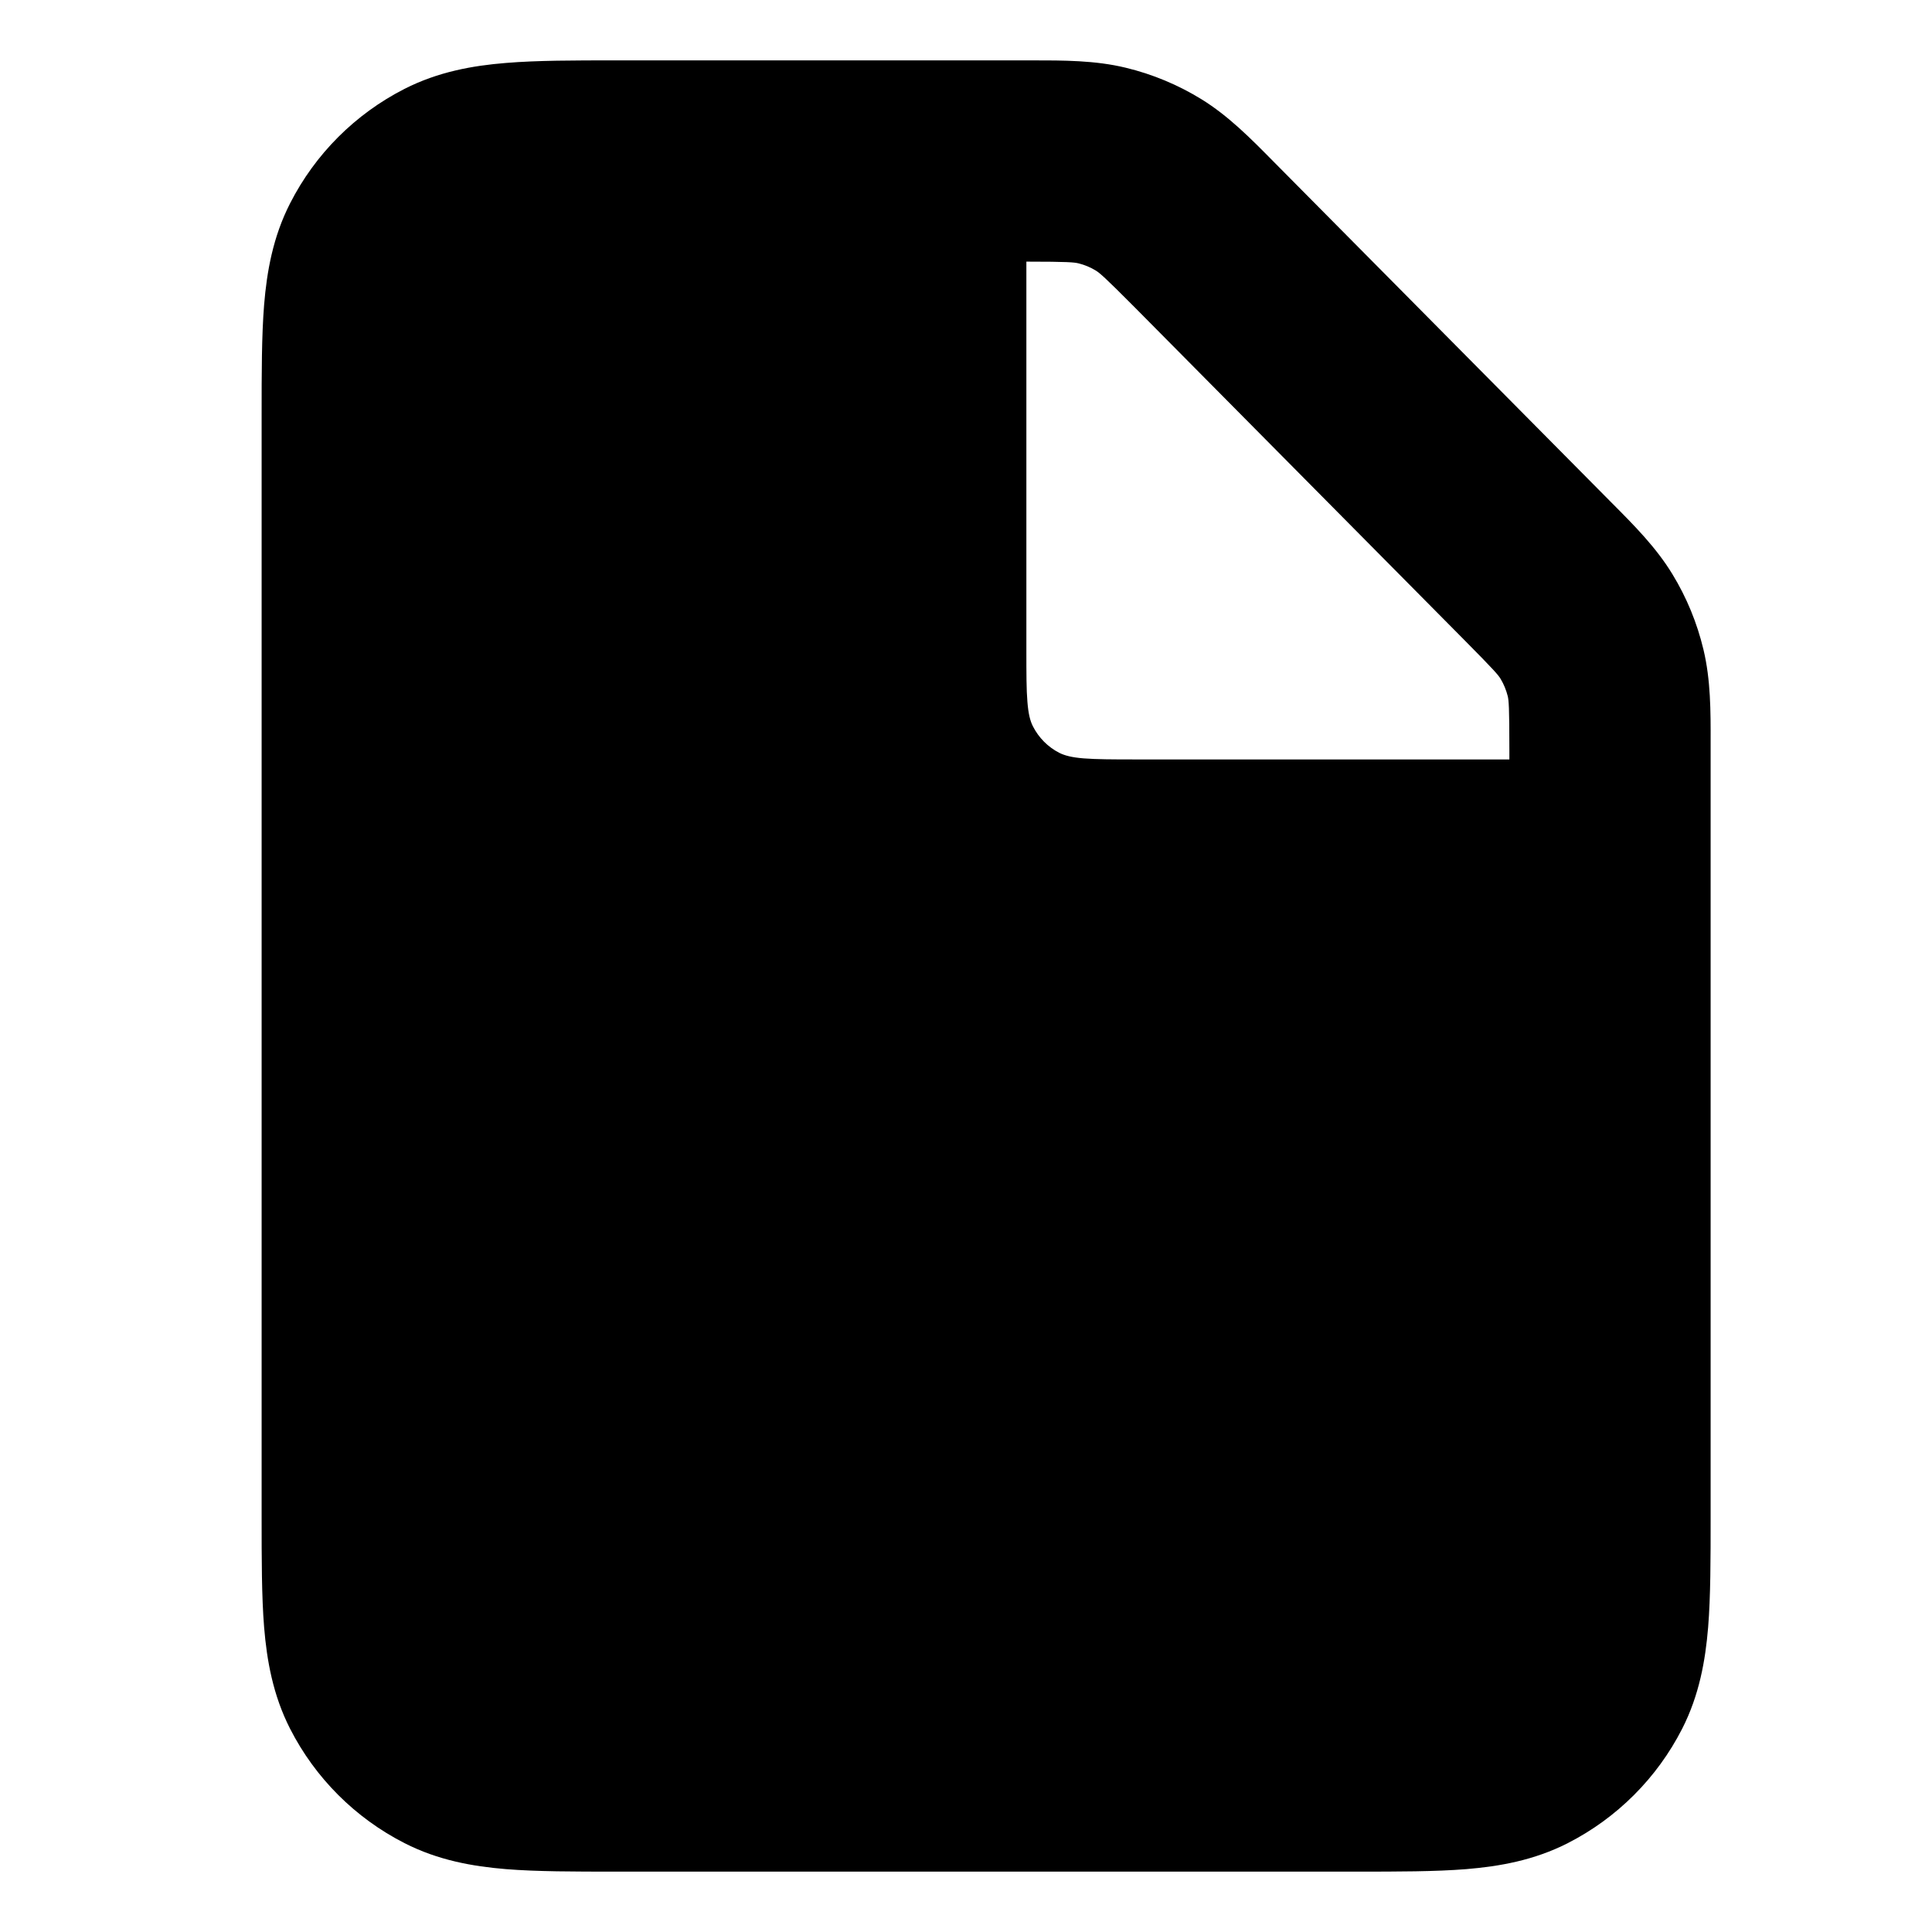 <svg width="24" height="24" viewBox="0 0 24 24" fill="none" xmlns="http://www.w3.org/2000/svg">
<path fill-rule="evenodd" clip-rule="evenodd" d="M13.983 0.841C13.602 0.749 13.211 0.75 12.811 0.75L7.654 0.75C7.133 0.75 6.67 0.75 6.285 0.782C5.874 0.815 5.444 0.891 5.025 1.104C4.413 1.416 3.916 1.913 3.604 2.525C3.39 2.944 3.315 3.374 3.281 3.785C3.25 4.17 3.25 4.633 3.25 5.154V18.846C3.25 19.367 3.25 19.831 3.281 20.215C3.315 20.626 3.39 21.056 3.604 21.476C3.916 22.087 4.413 22.584 5.025 22.896C5.444 23.11 5.874 23.185 6.285 23.219C6.67 23.25 7.133 23.25 7.654 23.25H16.846C17.367 23.25 17.83 23.25 18.215 23.219C18.626 23.185 19.056 23.11 19.476 22.896C20.087 22.584 20.584 22.087 20.896 21.476C21.11 21.056 21.185 20.626 21.219 20.215C21.25 19.831 21.25 19.367 21.25 18.846L21.25 9.227C21.251 8.831 21.251 8.446 21.161 8.069C21.082 7.739 20.953 7.424 20.776 7.134C20.575 6.803 20.303 6.529 20.024 6.249L15.816 2.003C15.535 1.718 15.26 1.44 14.927 1.234C14.635 1.054 14.316 0.921 13.983 0.841ZM12.75 3.25C13.274 3.25 13.344 3.259 13.396 3.271C13.473 3.29 13.546 3.32 13.614 3.362C13.66 3.391 13.716 3.435 14.105 3.827L18.185 7.945C18.569 8.332 18.613 8.387 18.641 8.433C18.681 8.5 18.711 8.573 18.73 8.649C18.742 8.702 18.75 8.772 18.75 9.317V9.434H14.1C13.816 9.434 13.618 9.433 13.464 9.421C13.312 9.409 13.225 9.385 13.159 9.352C13.018 9.28 12.904 9.165 12.832 9.024C12.798 8.958 12.775 8.871 12.763 8.72C12.75 8.566 12.75 8.368 12.75 8.084V3.25Z" fill="black"/>
</svg>
